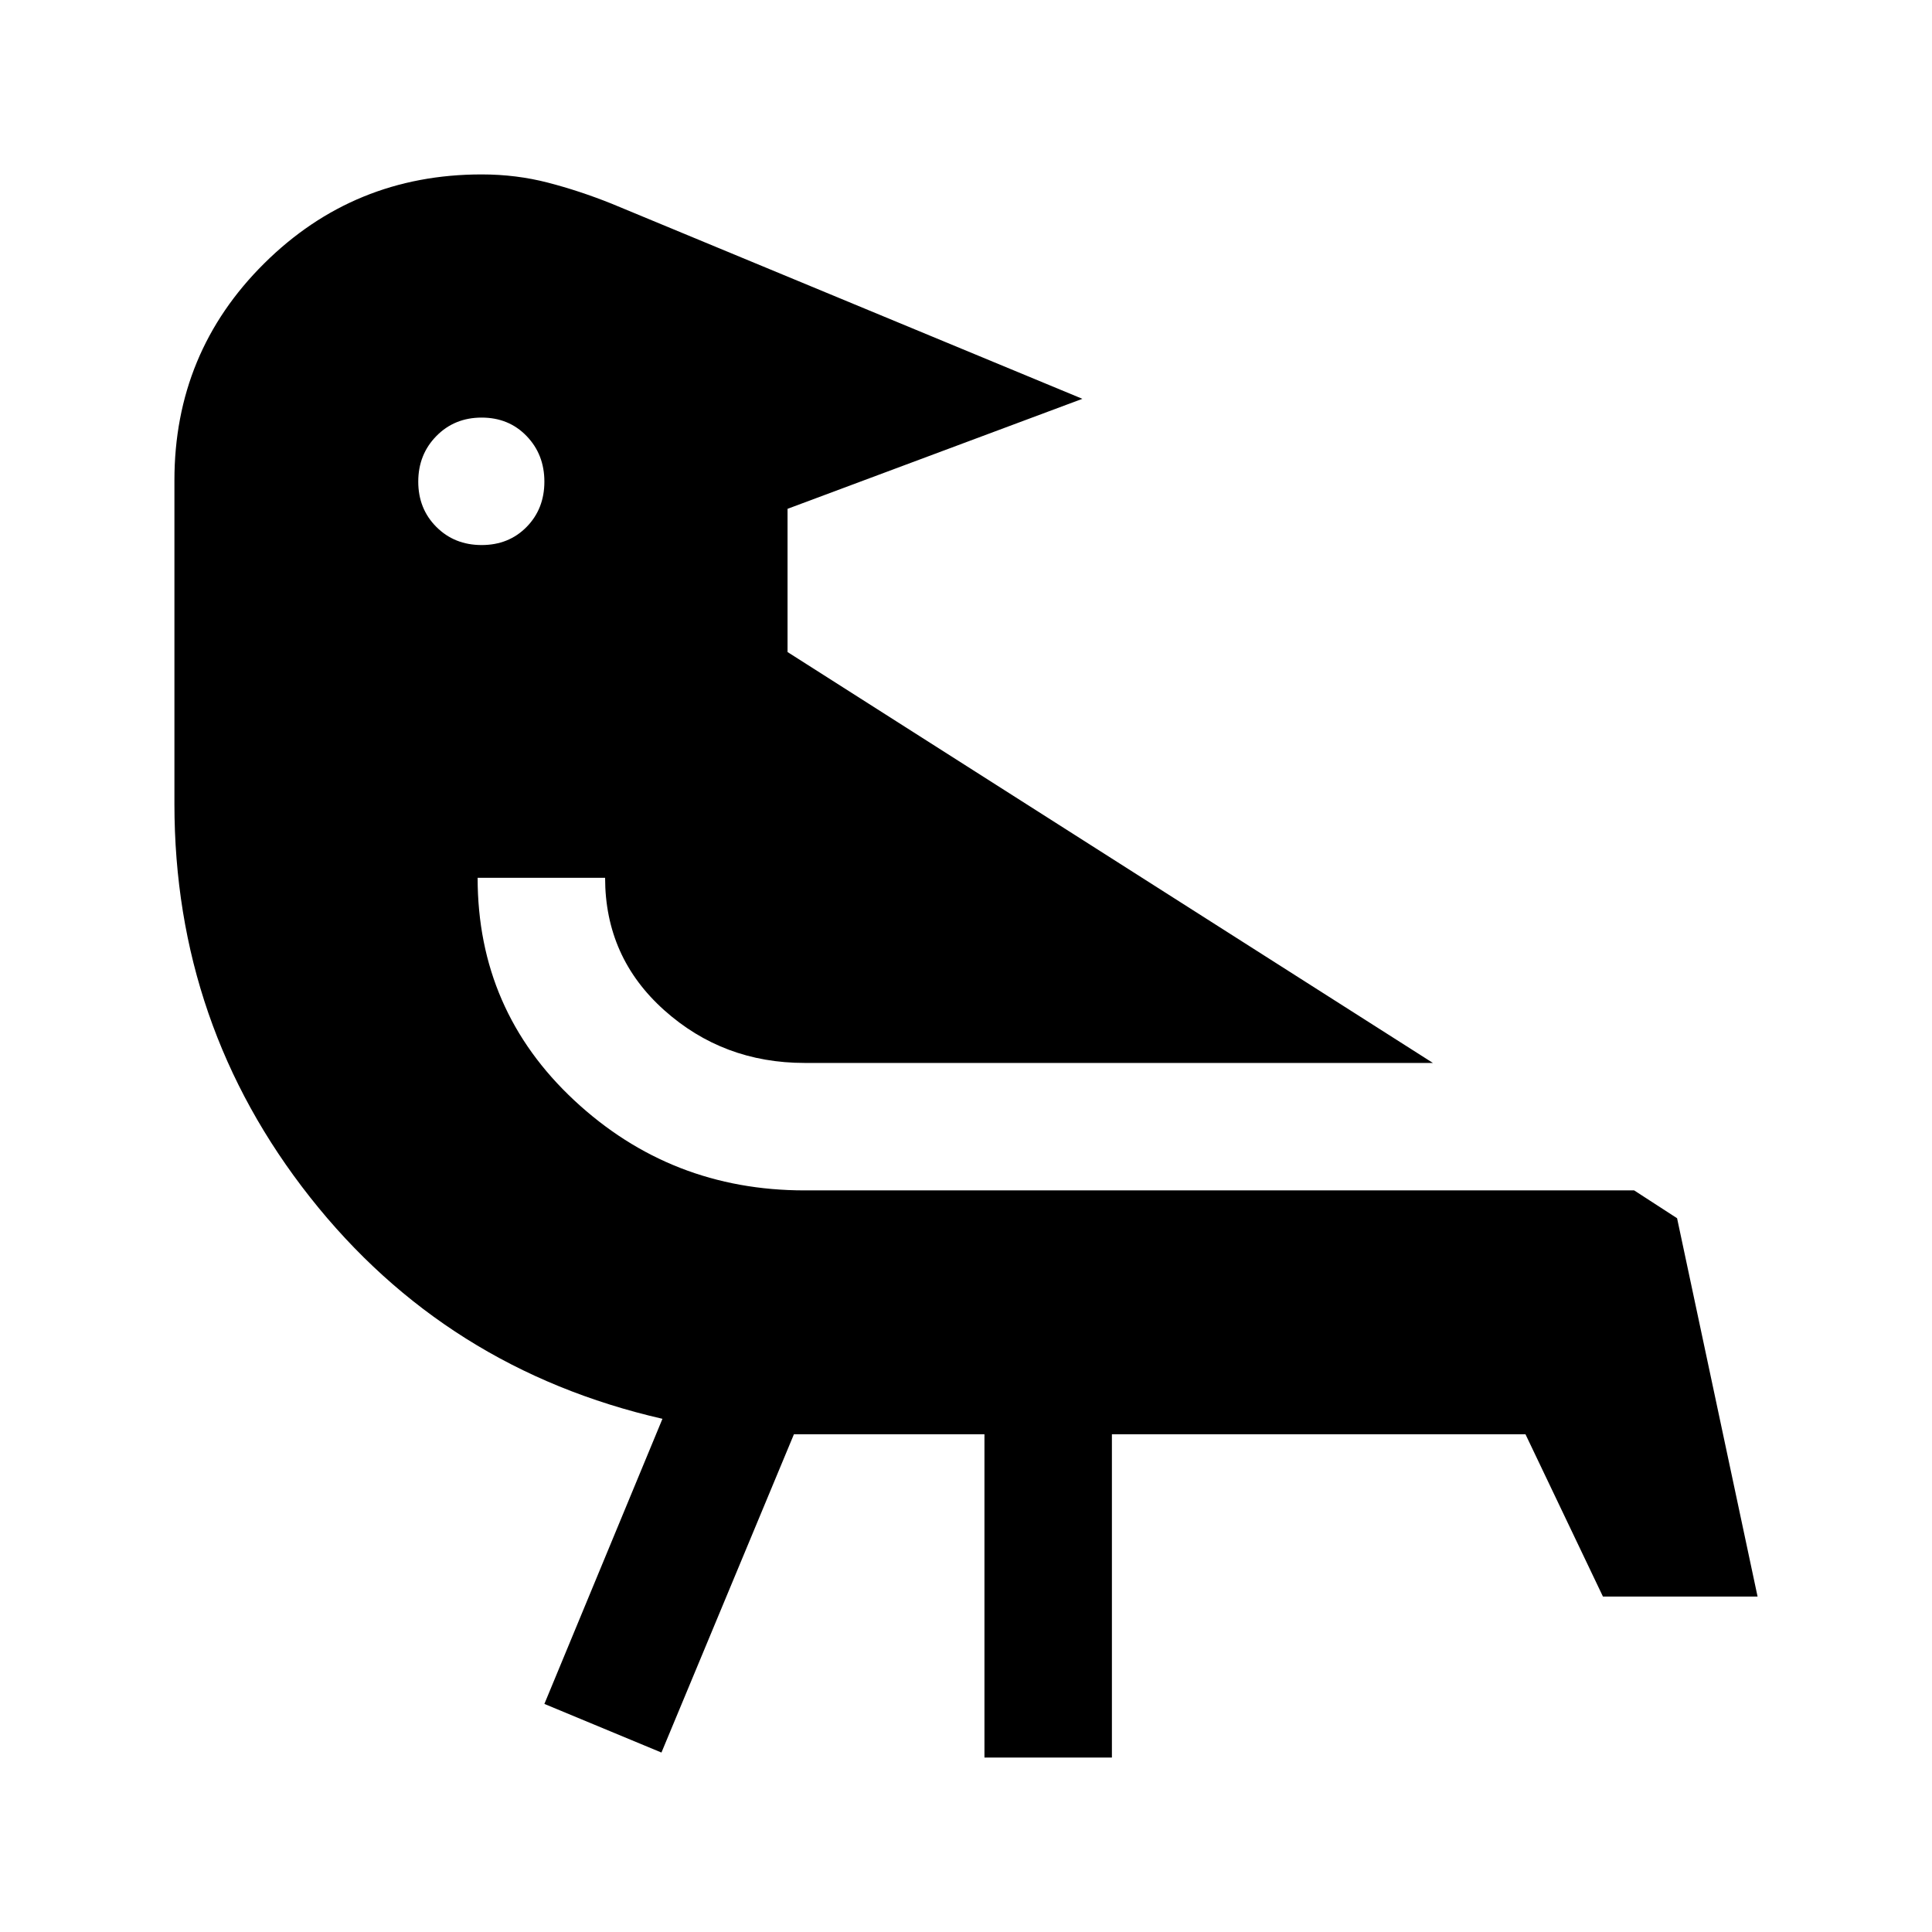 <svg xmlns="http://www.w3.org/2000/svg" height="40" viewBox="0 -960 960 960" width="40"><path d="M394.5-247.33 328.67-89.17l-58.17-24.16L329.17-255Q221.5-279.67 154.08-365.08 86.67-450.5 86.67-560.5v-160.83q0-63.5 44.58-107.75t108.08-44.25q17.17 0 32.92 4.08t31.58 10.42l234 97-146.5 54.66V-636L712-431.83H399.83q-40.5 0-69.83-26.25t-29.33-65.75h-63.34q0 65.83 48 110.58t114.5 44.75H812l21.33 13.83 40 188H796.5L758-247.33H552.5v160.66h-63.33v-160.66H394.5ZM239.33-752.5q-13.5 0-22.5 9.17-9 9.16-9 22.66t9 22.5q9 9 22.5 9t22.34-9q8.83-9 8.83-22.5t-8.83-22.66q-8.84-9.17-22.34-9.17Z"/></svg>